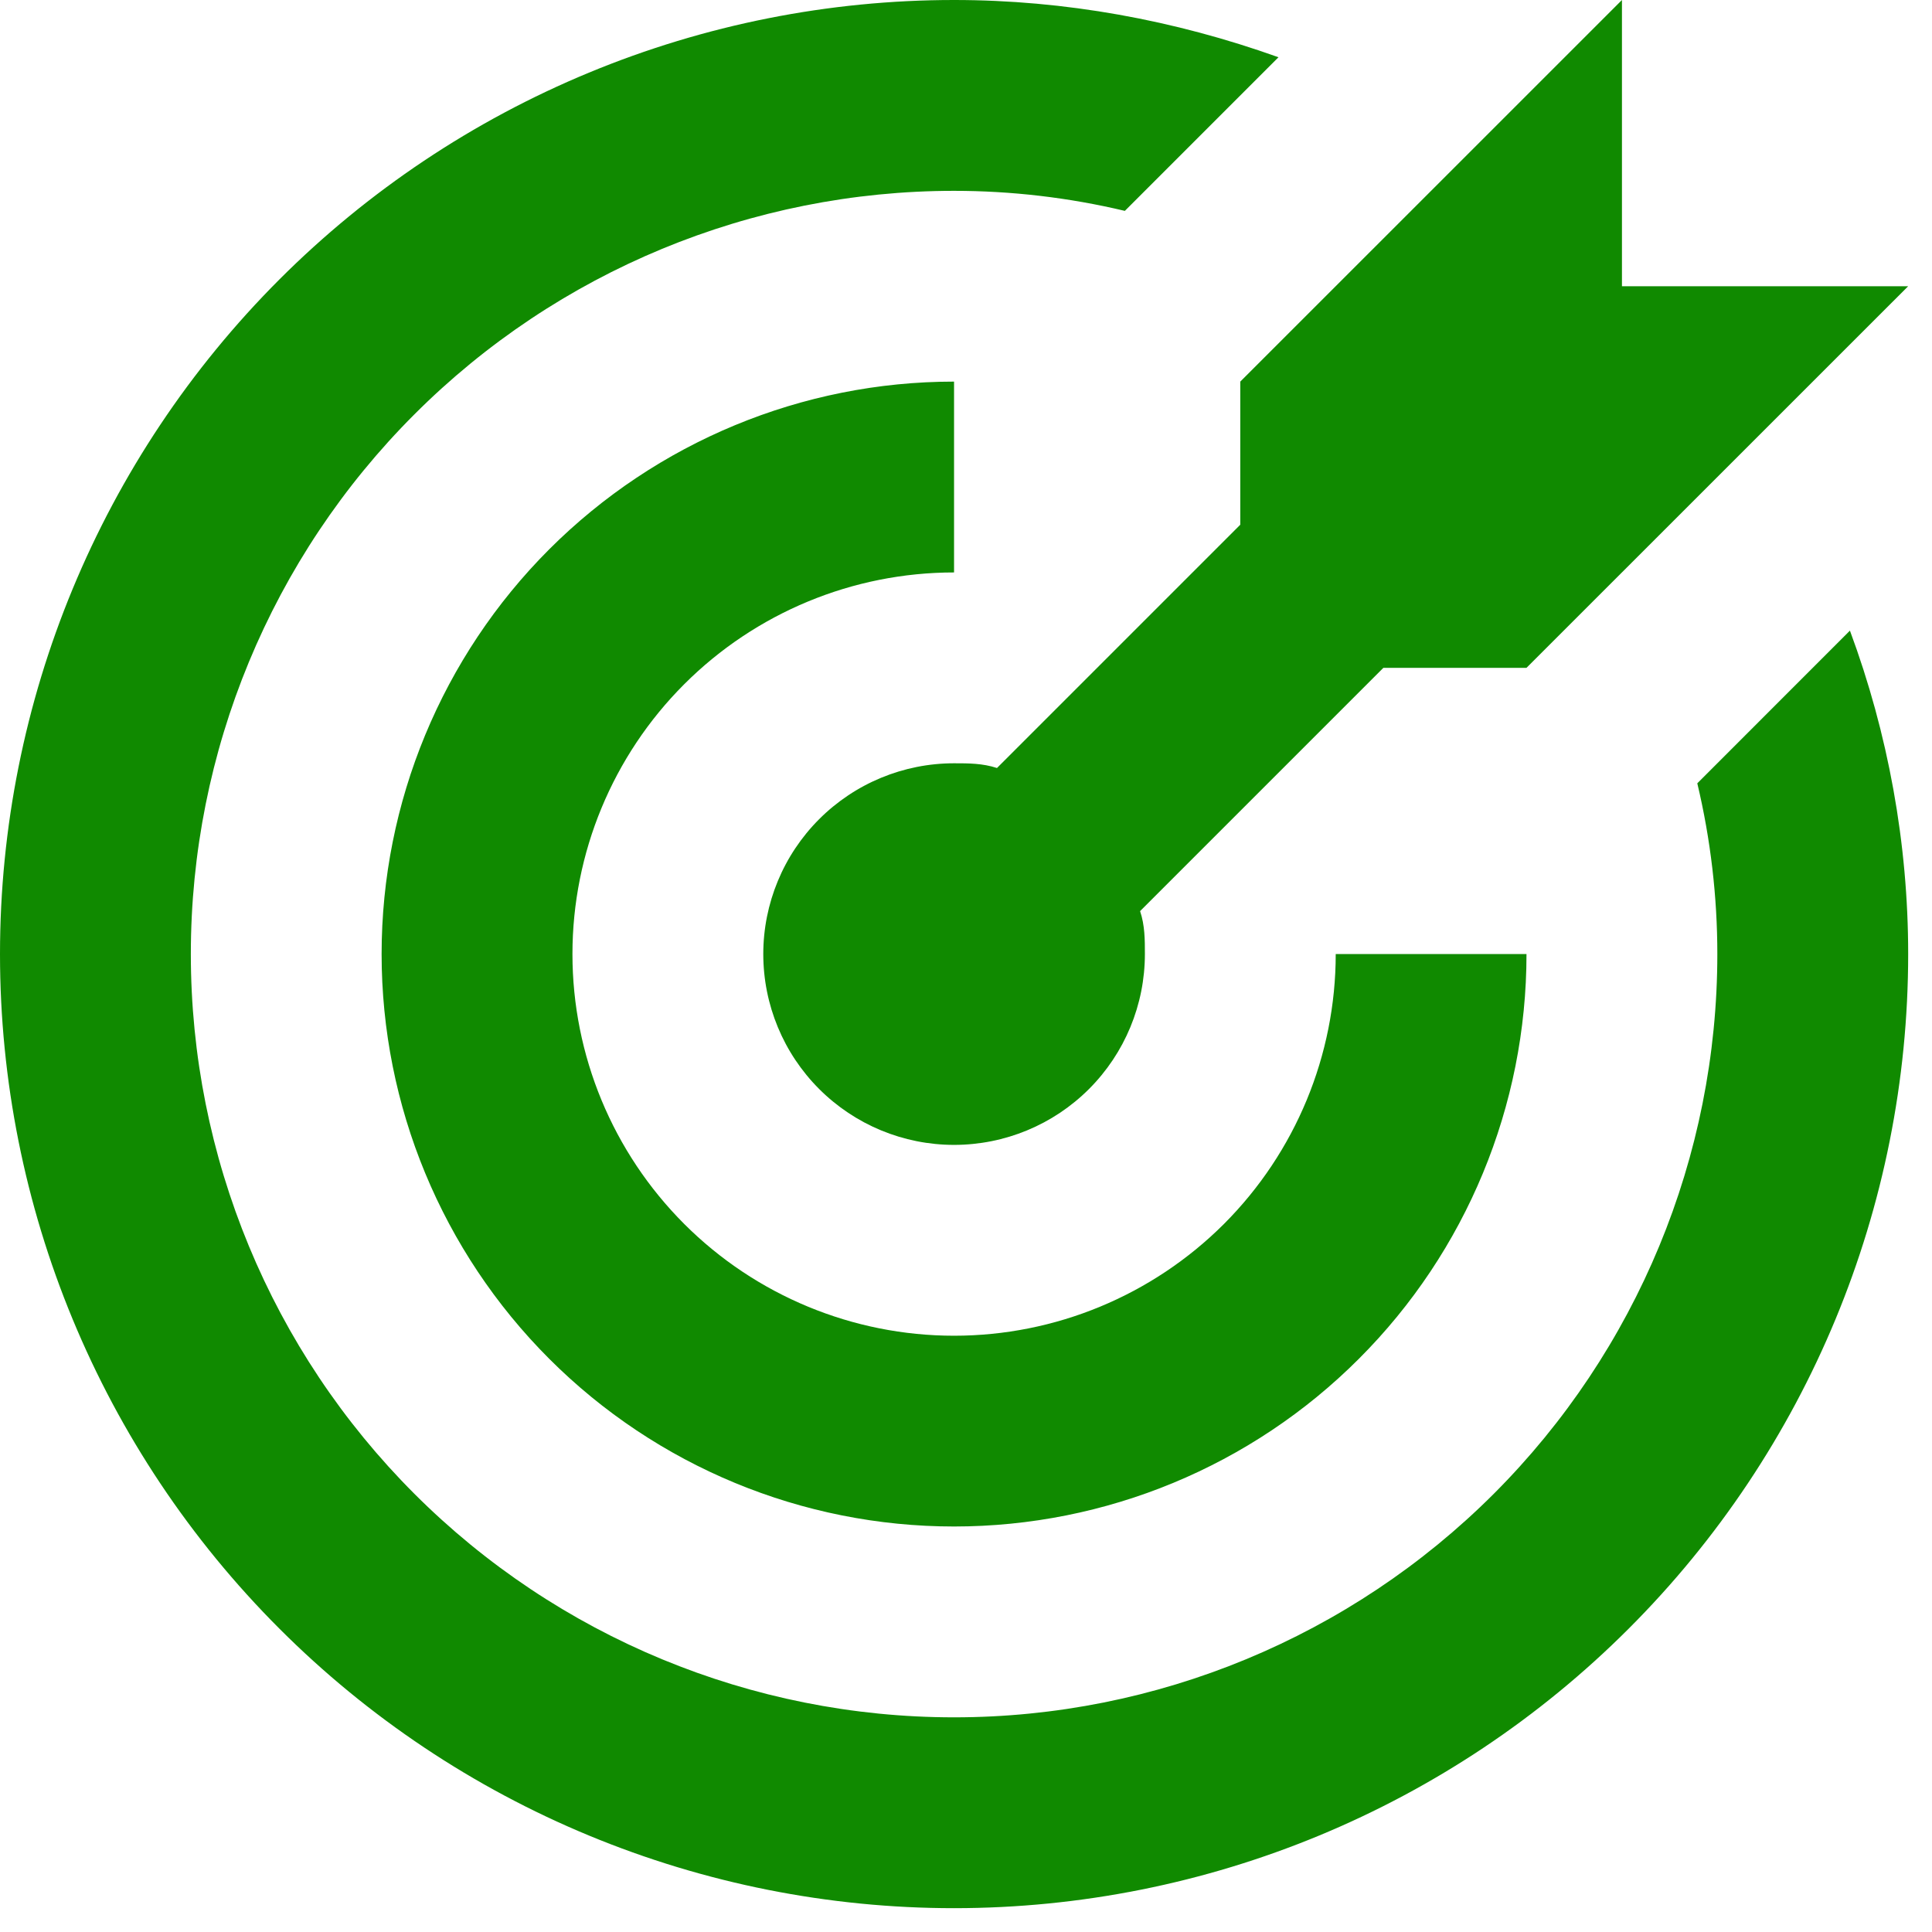 <svg width="27" height="27" viewBox="0 0 27 27" fill="none" xmlns="http://www.w3.org/2000/svg">
<path d="M13.333 0C11.582 0 9.849 0.345 8.231 1.015C6.613 1.685 5.143 2.667 3.905 3.905C1.405 6.406 0 9.797 0 13.333C0 16.87 1.405 20.261 3.905 22.761C5.143 24 6.613 24.982 8.231 25.652C9.849 26.322 11.582 26.667 13.333 26.667C16.87 26.667 20.261 25.262 22.761 22.761C25.262 20.261 26.667 16.87 26.667 13.333C26.667 11.787 26.387 10.253 25.853 8.813L23.72 10.947C23.907 11.733 24 12.533 24 13.333C24 16.162 22.876 18.875 20.876 20.876C18.875 22.876 16.162 24 13.333 24C10.504 24 7.791 22.876 5.791 20.876C3.79 18.875 2.667 16.162 2.667 13.333C2.667 10.504 3.79 7.791 5.791 5.791C7.791 3.79 10.504 2.667 13.333 2.667C14.133 2.667 14.933 2.76 15.72 2.947L17.867 0.8C16.413 0.28 14.88 0 13.333 0ZM22.667 0L17.333 5.333V7.333L13.933 10.733C13.733 10.667 13.533 10.667 13.333 10.667C12.626 10.667 11.948 10.948 11.448 11.448C10.948 11.948 10.667 12.626 10.667 13.333C10.667 14.041 10.948 14.719 11.448 15.219C11.948 15.719 12.626 16 13.333 16C14.041 16 14.719 15.719 15.219 15.219C15.719 14.719 16 14.041 16 13.333C16 13.133 16 12.933 15.933 12.733L19.333 9.333H21.333L26.667 4H22.667V0ZM13.333 5.333C11.212 5.333 9.177 6.176 7.676 7.676C6.176 9.177 5.333 11.212 5.333 13.333C5.333 15.455 6.176 17.49 7.676 18.99C9.177 20.491 11.212 21.333 13.333 21.333C15.455 21.333 17.49 20.491 18.99 18.99C20.491 17.49 21.333 15.455 21.333 13.333H18.667C18.667 14.748 18.105 16.104 17.105 17.105C16.104 18.105 14.748 18.667 13.333 18.667C11.919 18.667 10.562 18.105 9.562 17.105C8.562 16.104 8 14.748 8 13.333C8 11.919 8.562 10.562 9.562 9.562C10.562 8.562 11.919 8 13.333 8V5.333Z" fill="#108A00"/>
</svg>
